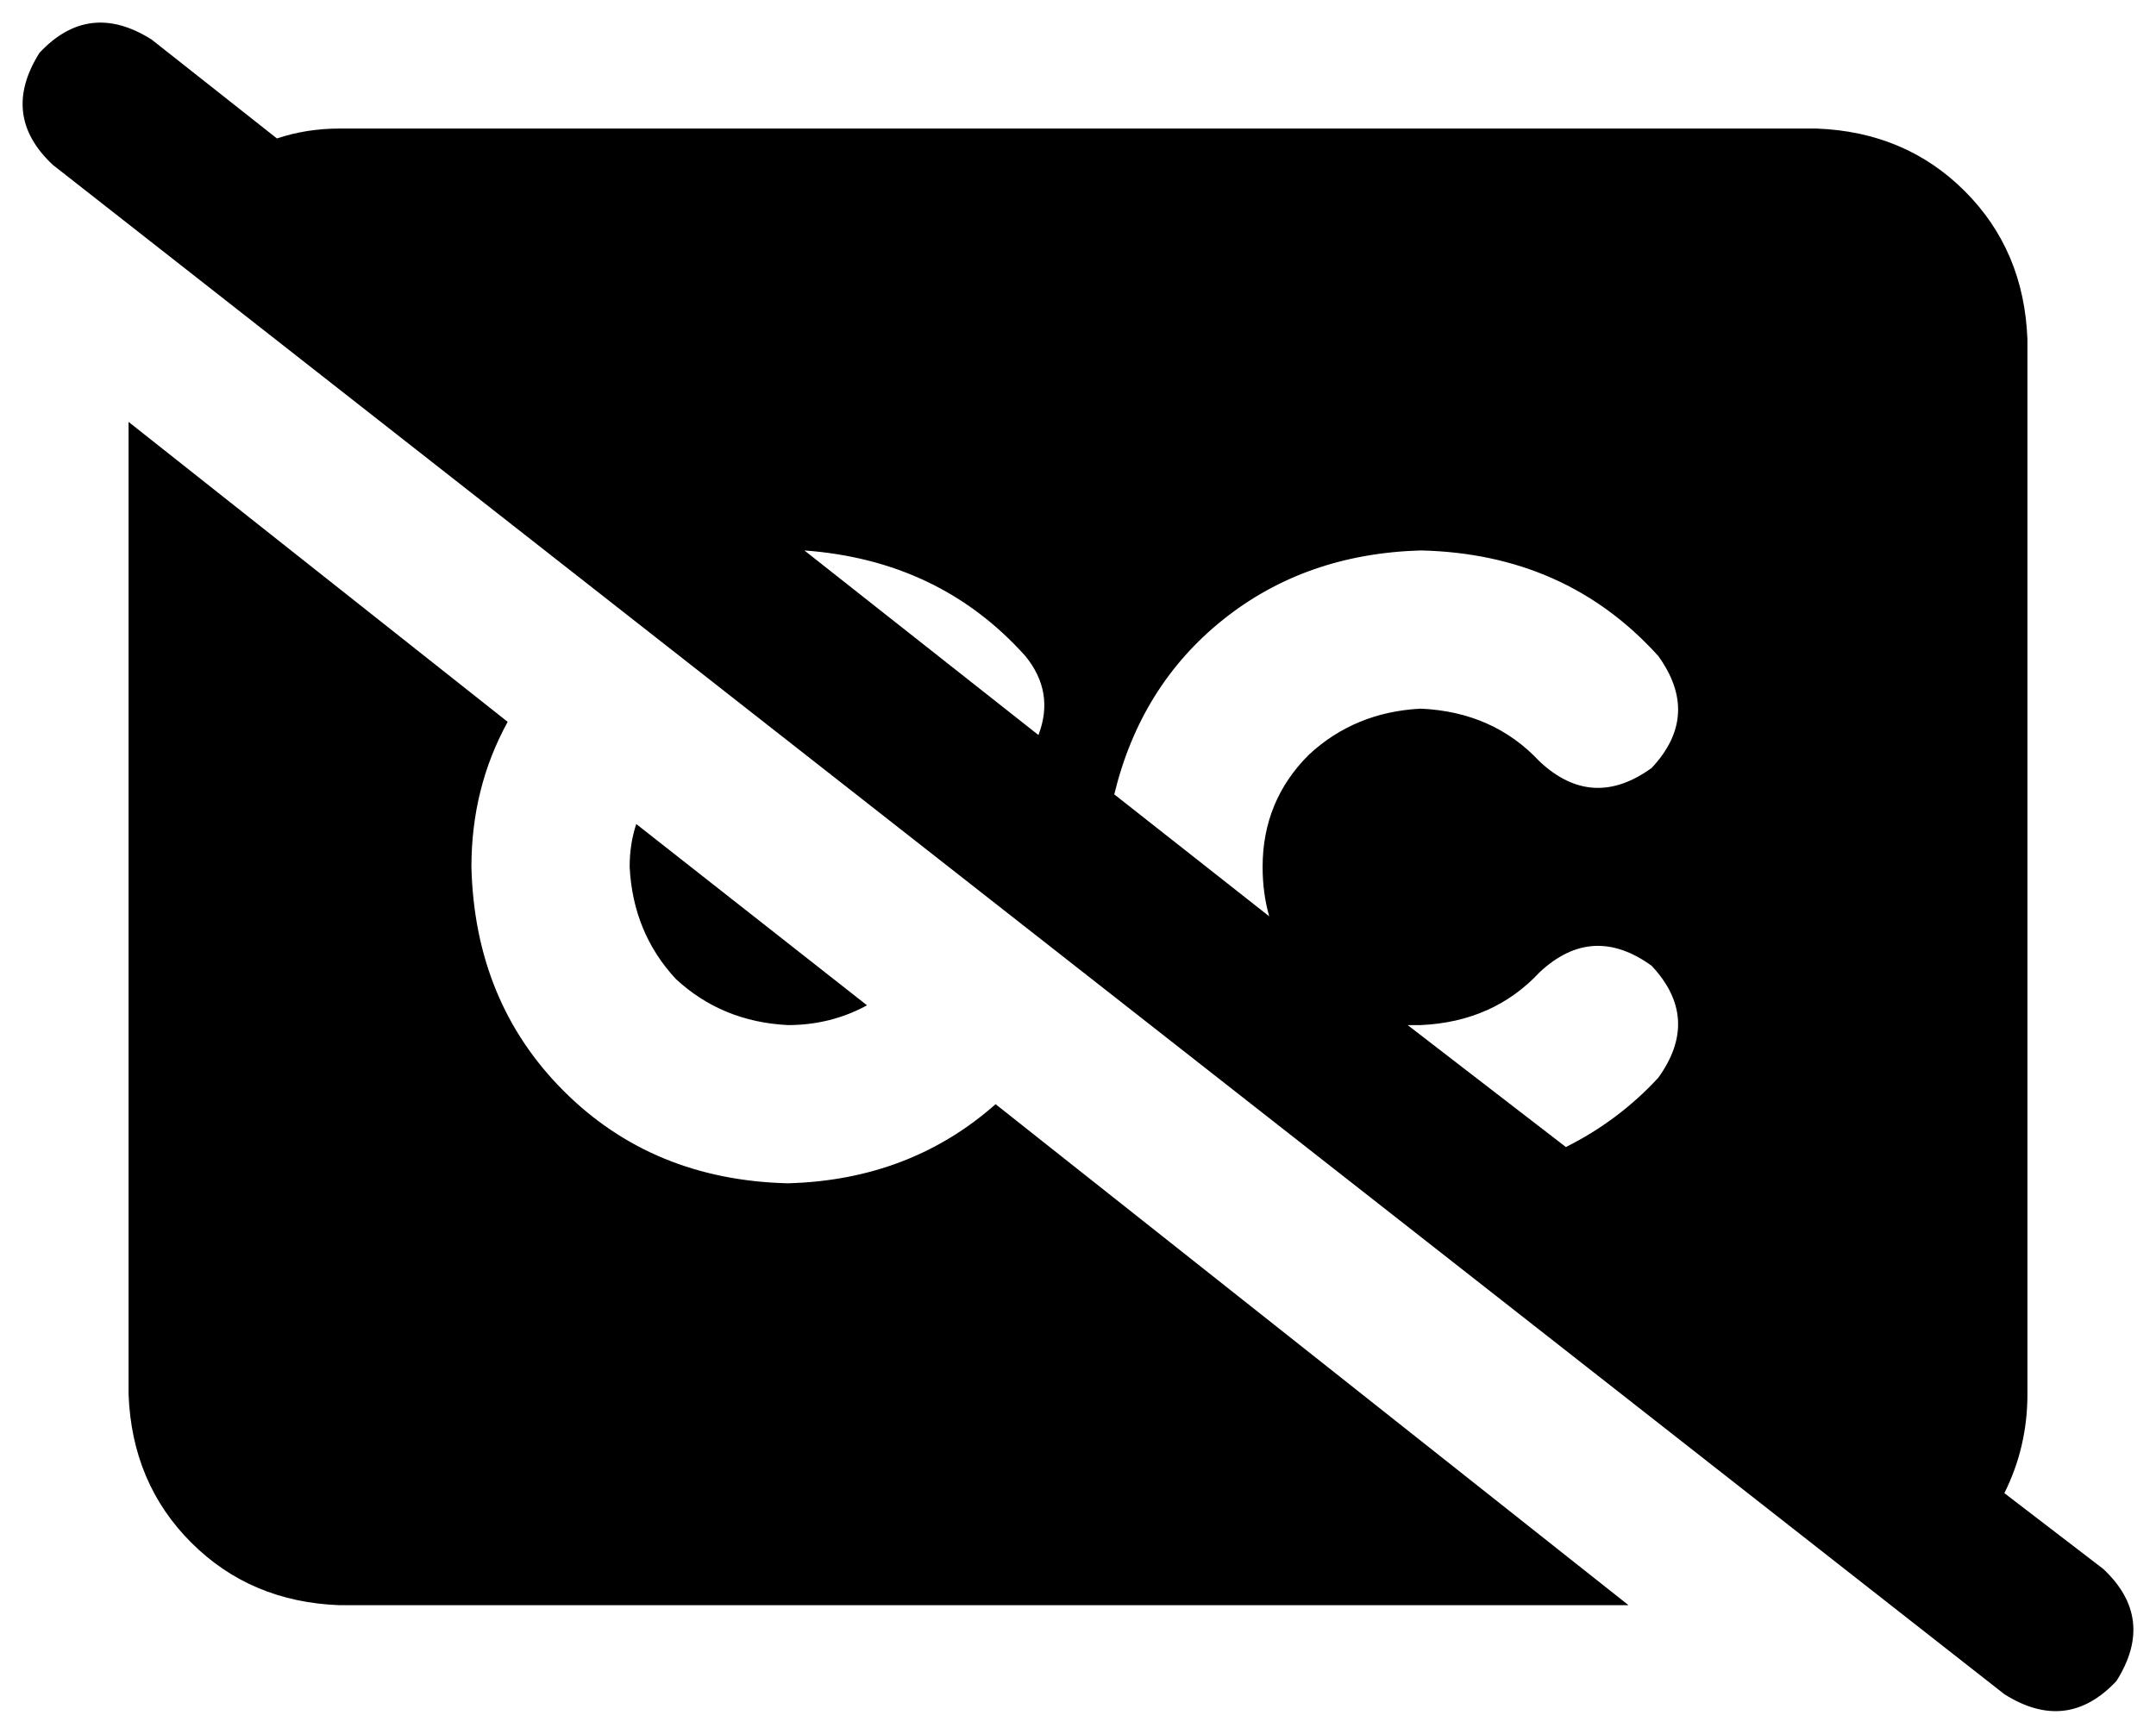 <svg xmlns="http://www.w3.org/2000/svg" viewBox="0 0 654 526">
  <path d="M 46 12 Q 27 0 12 16 Q 0 35 16 50 L 608 514 L 608 514 Q 627 526 642 510 Q 654 491 638 476 L 608 453 L 608 453 Q 615 439 615 423 L 615 103 L 615 103 Q 614 76 596 58 Q 578 40 551 39 L 103 39 L 103 39 Q 93 39 84 42 L 46 12 L 46 12 Z M 244 167 Q 285 170 311 199 Q 320 210 315 223 L 244 167 L 244 167 Z M 338 241 Q 346 208 371 188 L 371 188 L 371 188 Q 396 168 431 167 Q 475 168 503 199 Q 516 217 501 233 Q 483 246 467 231 Q 453 216 431 215 Q 411 216 397 229 Q 383 243 383 263 Q 383 271 385 278 L 338 241 L 338 241 Z M 427 311 Q 429 311 431 311 Q 453 310 467 295 Q 483 280 501 293 Q 516 309 503 327 Q 491 340 475 348 L 427 311 L 427 311 Z M 39 128 L 39 423 L 39 128 L 39 423 Q 40 450 58 468 Q 76 486 103 487 L 494 487 L 494 487 L 302 335 L 302 335 Q 276 358 239 359 Q 198 358 171 331 Q 144 304 143 263 Q 143 239 154 219 L 39 128 L 39 128 Z M 239 311 Q 252 311 263 305 L 193 250 L 193 250 Q 191 256 191 263 Q 192 283 205 297 Q 219 310 239 311 L 239 311 Z" />
</svg>